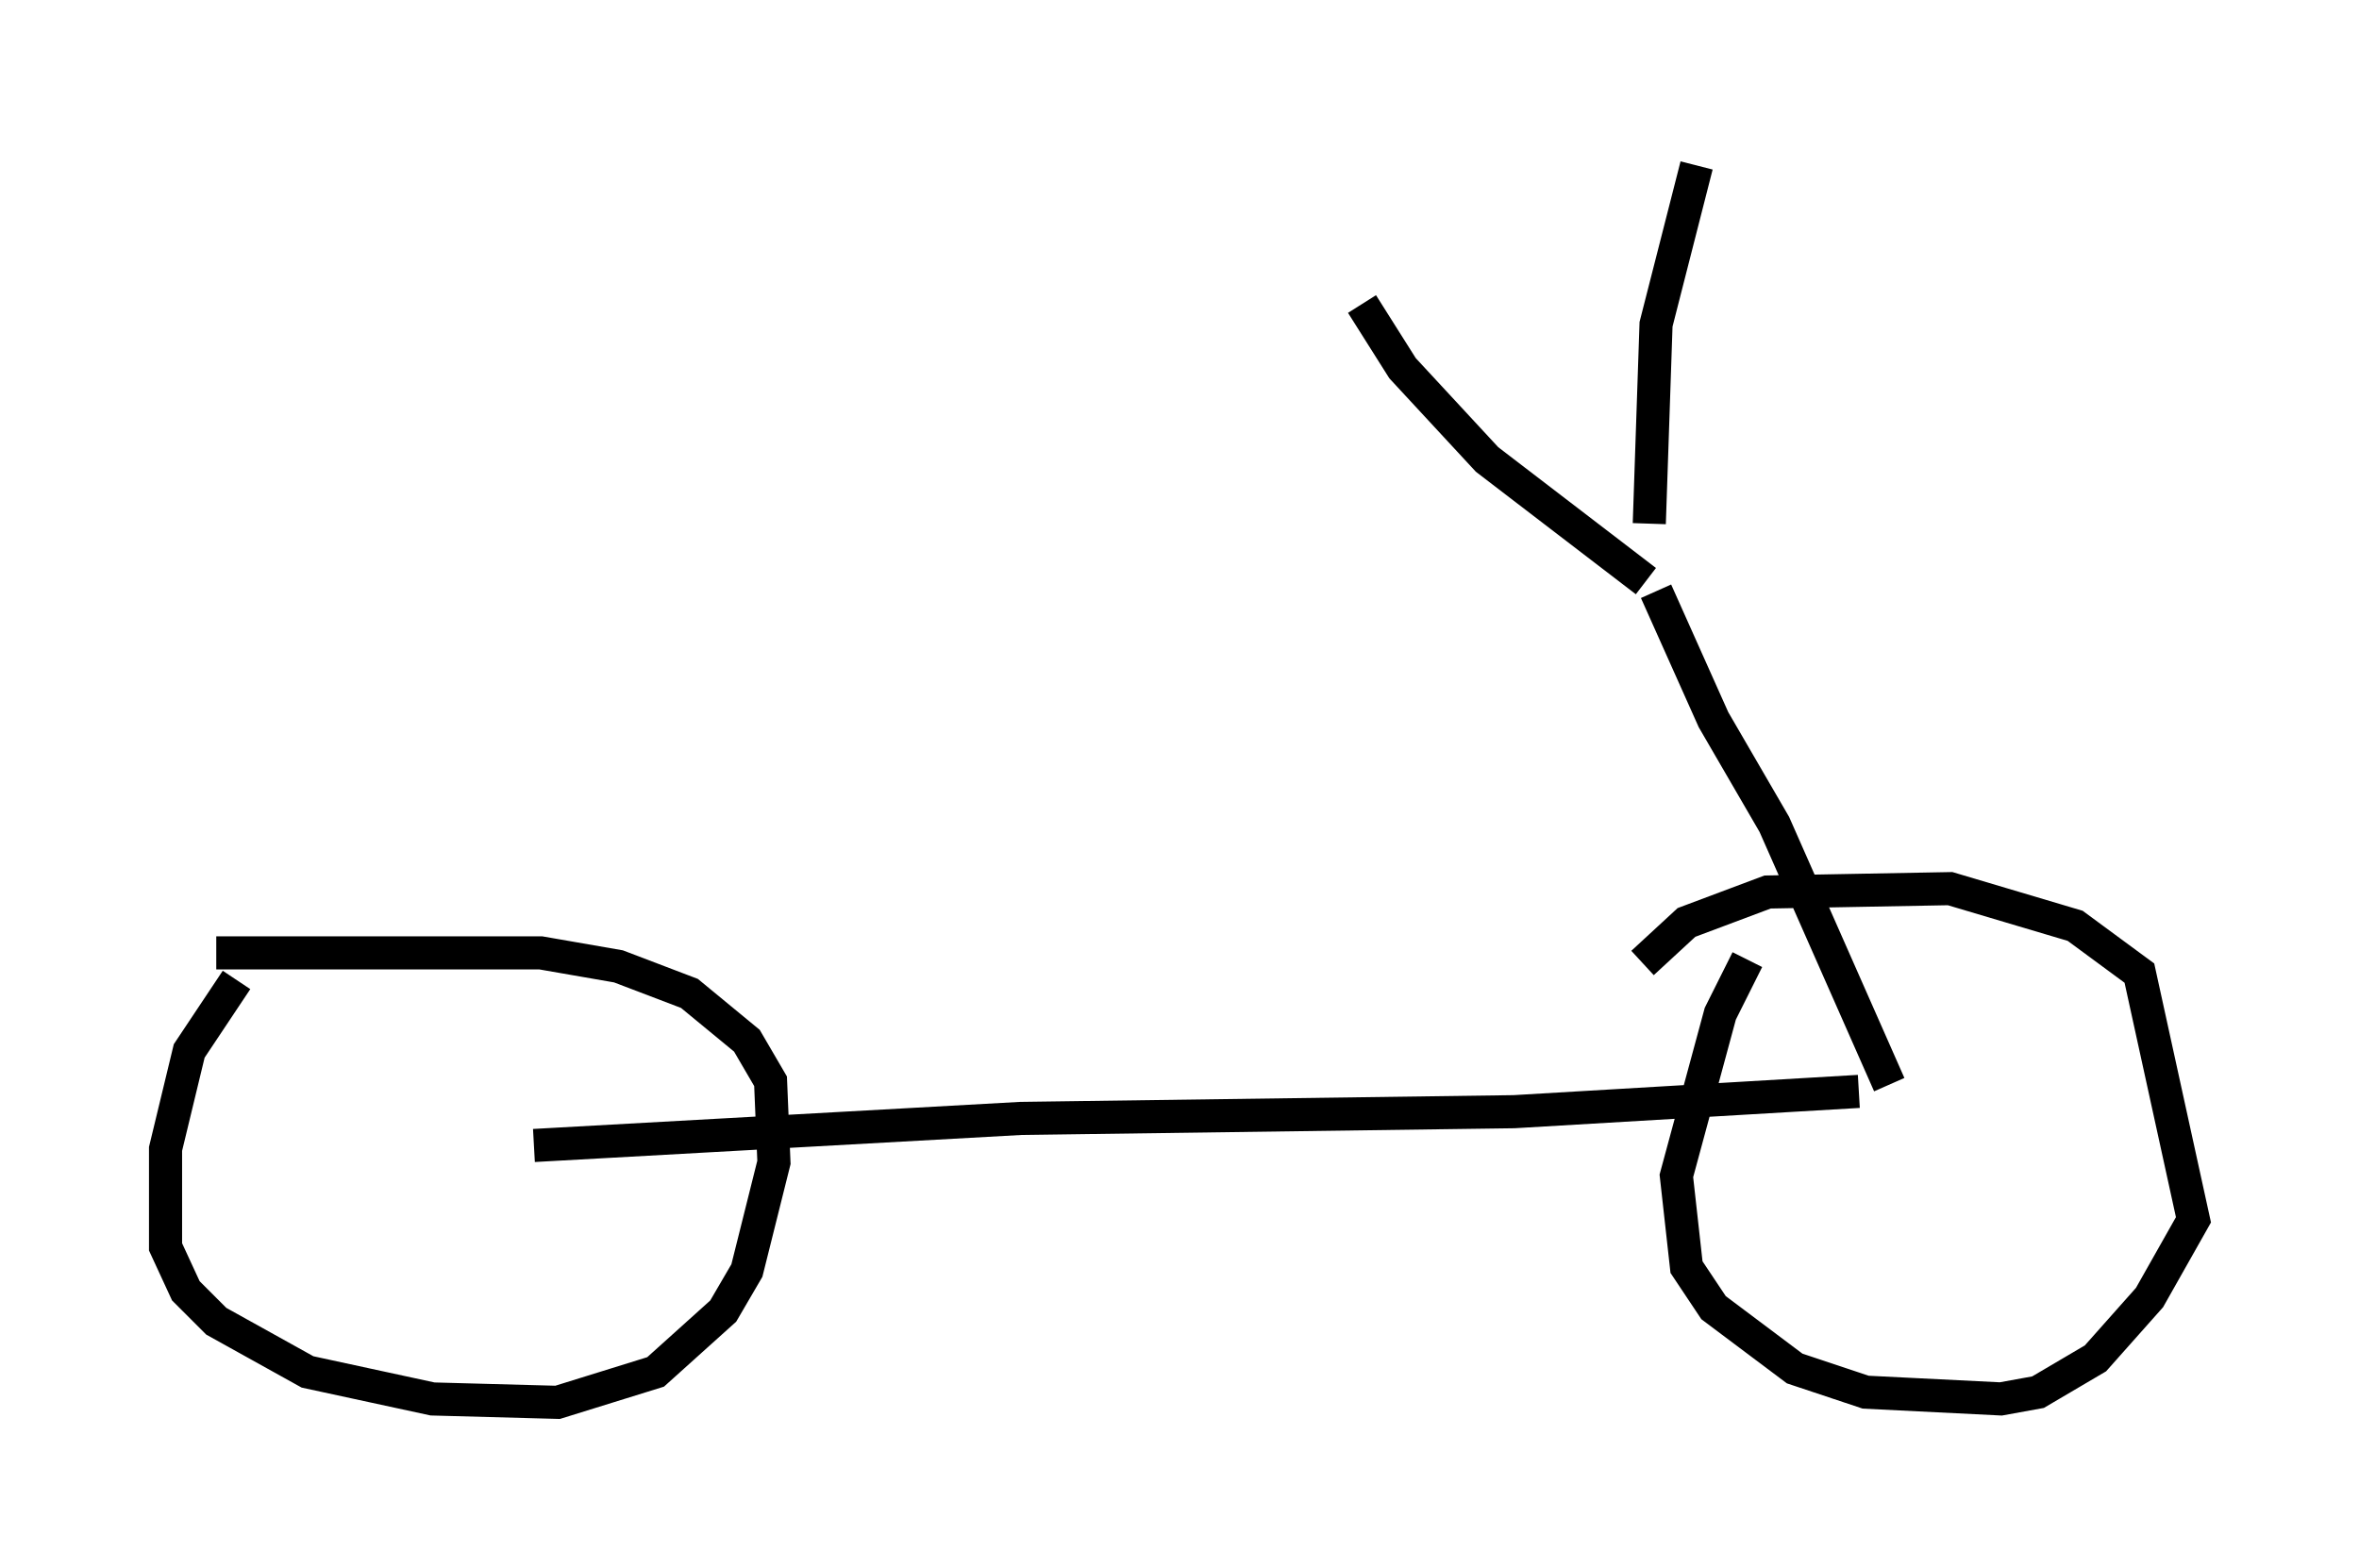 <?xml version="1.0" encoding="utf-8" ?>
<svg baseProfile="full" height="47.363" version="1.1" width="71.251" xmlns="http://www.w3.org/2000/svg" xmlns:ev="http://www.w3.org/2001/xml-events" xmlns:xlink="http://www.w3.org/1999/xlink"><defs /><rect fill="white" height="47.363" width="71.251" x="0" y="0" /><path d="M8.675, 28.684 m-1.531, 0.919 l-1.429, 2.144 -0.715, 2.96 l0.0, 2.96 0.613, 1.327 l0.919, 0.919 2.756, 1.531 l3.777, 0.817 3.777, 0.102 l2.96, -0.919 2.042, -1.838 l0.715, -1.225 0.817, -3.267 l-0.102, -2.45 -0.715, -1.225 l-1.735, -1.429 -2.144, -0.817 l-2.348, -0.408 -9.8, 0.0 m6.738, 5.104 l0.0, 0.0 m39.507, -4.9 l-0.817, 1.633 -1.327, 4.9 l0.306, 2.756 0.817, 1.225 l2.45, 1.838 2.144, 0.715 l4.083, 0.204 1.123, -0.204 l1.735, -1.021 1.633, -1.838 l1.327, -2.348 -1.633, -7.452 l-1.94, -1.429 -3.777, -1.123 l-5.513, 0.102 -2.45, 0.919 l-1.327, 1.225 m8.473, 3.675 l0.0, 0.0 m-41.957, 1.838 l14.7, -0.817 14.904, -0.204 l10.413, -0.613 m0.919, -0.204 l-3.471, -7.861 -1.838, -3.165 l-1.735, -3.879 m-0.306, -0.306 l-4.798, -3.675 -2.552, -2.756 l-1.225, -1.94 m8.677, 6.635 l0.204, -6.023 1.225, -4.798 " fill="none" stroke="black" stroke-width="1" /></svg>